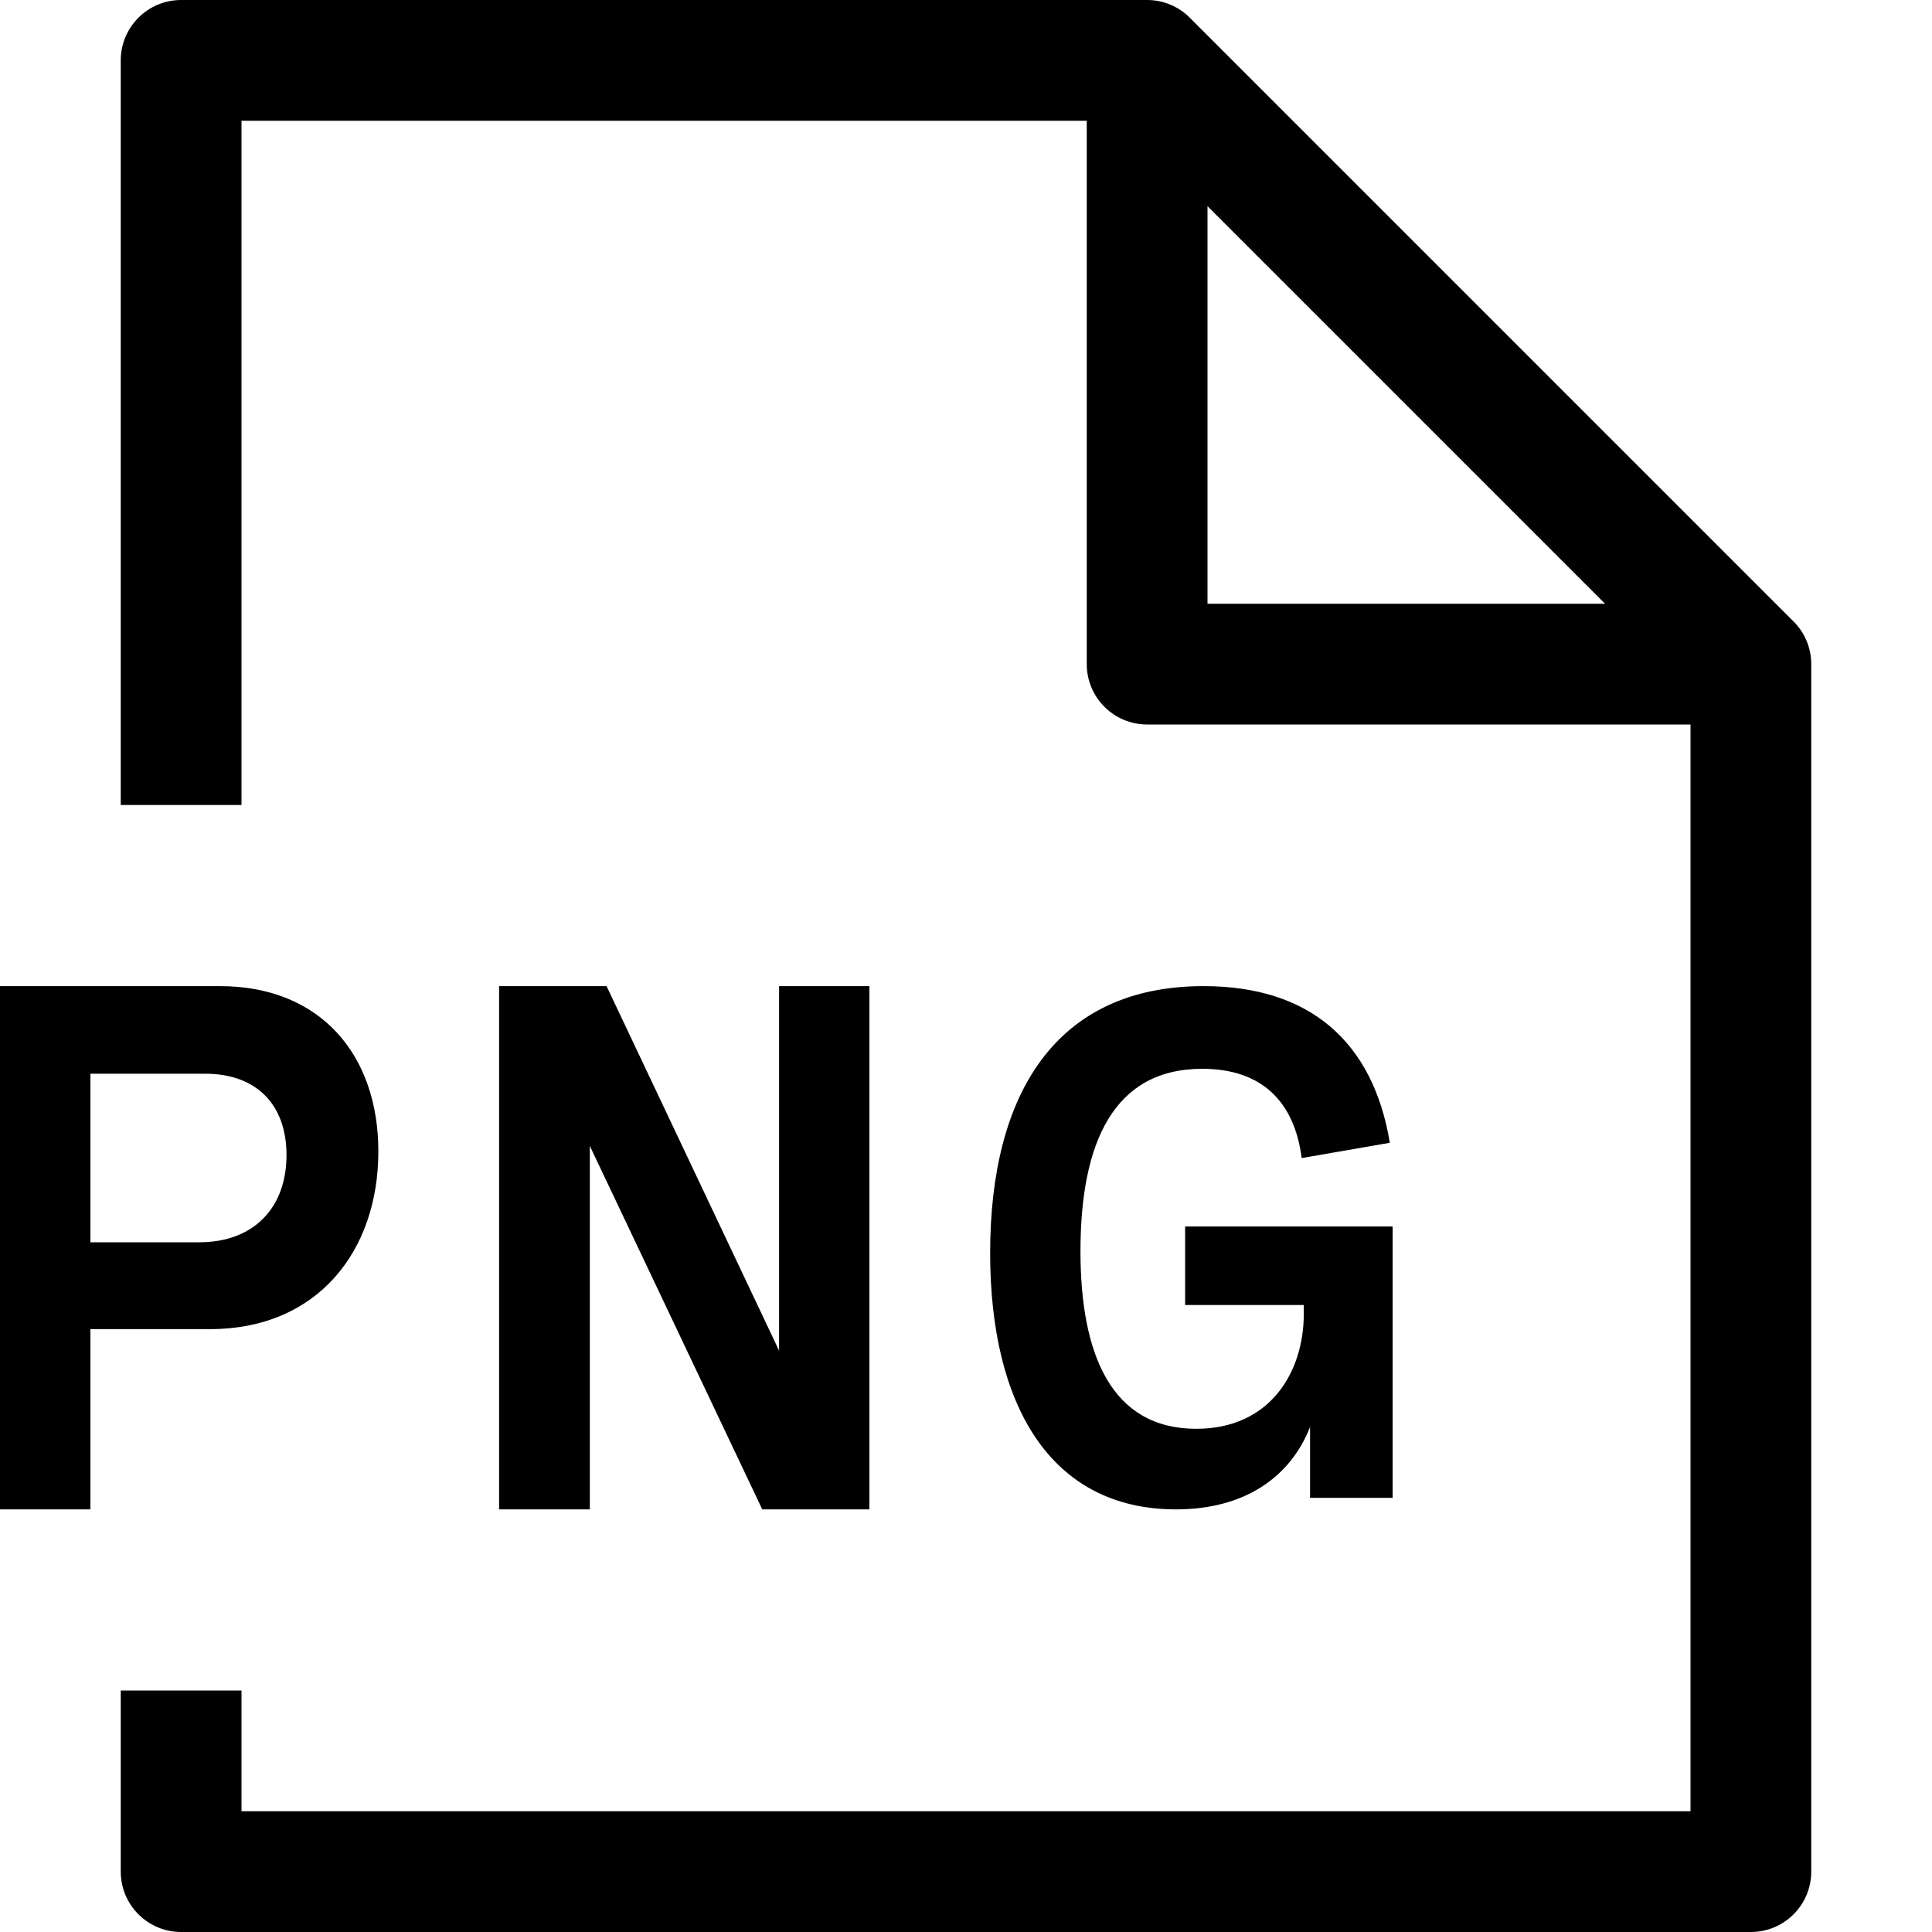 <svg xmlns="http://www.w3.org/2000/svg" viewBox="0 0 24 24"><path fill="currentColor" fill-rule="evenodd" d="M1.5.75C1.5.336 1.836 0 2.25 0H14.25C14.449 0 14.64.079 14.78.22L22.28 7.72C22.421 7.86 22.5 8.051 22.5 8.25V23.25C22.5 23.664 22.164 24 21.75 24H2.25C1.836 24 1.5 23.664 1.5 23.25V21H3V22.5H21V9H14.25C13.836 9 13.5 8.664 13.5 8.25V1.5H3V10H1.5V.75zM15 2.561L19.939 7.5H15V2.561zM0 18.75V12.25H2.732C3.979 12.25 4.7 13.102 4.7 14.303 4.7 15.545 3.94 16.511 2.609 16.511H1.123V18.75H0zM2.547 13.338H1.123V15.432H2.476C3.144 15.432 3.559 15.011 3.559 14.349 3.559 13.723 3.188 13.338 2.547 13.338z" clip-rule="evenodd"/><path fill="currentColor" d="M9.678 12.25V16.778L7.535 12.25H6.2V18.75H7.327V14.235L9.469 18.75H10.8V12.25H9.678zM14.722 16.211H16.196V16.323C16.196 17.038 15.783 17.749 14.861 17.749 13.804 17.749 13.422 16.822 13.422 15.543 13.422 14.187 13.839 13.277 14.935 13.277 15.661 13.277 16.078 13.671 16.17 14.386L17.265 14.196C17.056 12.935 16.265 12.25 14.952 12.25 13.117 12.25 12.3 13.585 12.3 15.565 12.3 17.446 13.043 18.75 14.609 18.75 15.465 18.75 16.03 18.347 16.274 17.727V18.607H17.3V15.236H14.722V16.211z"/></svg>